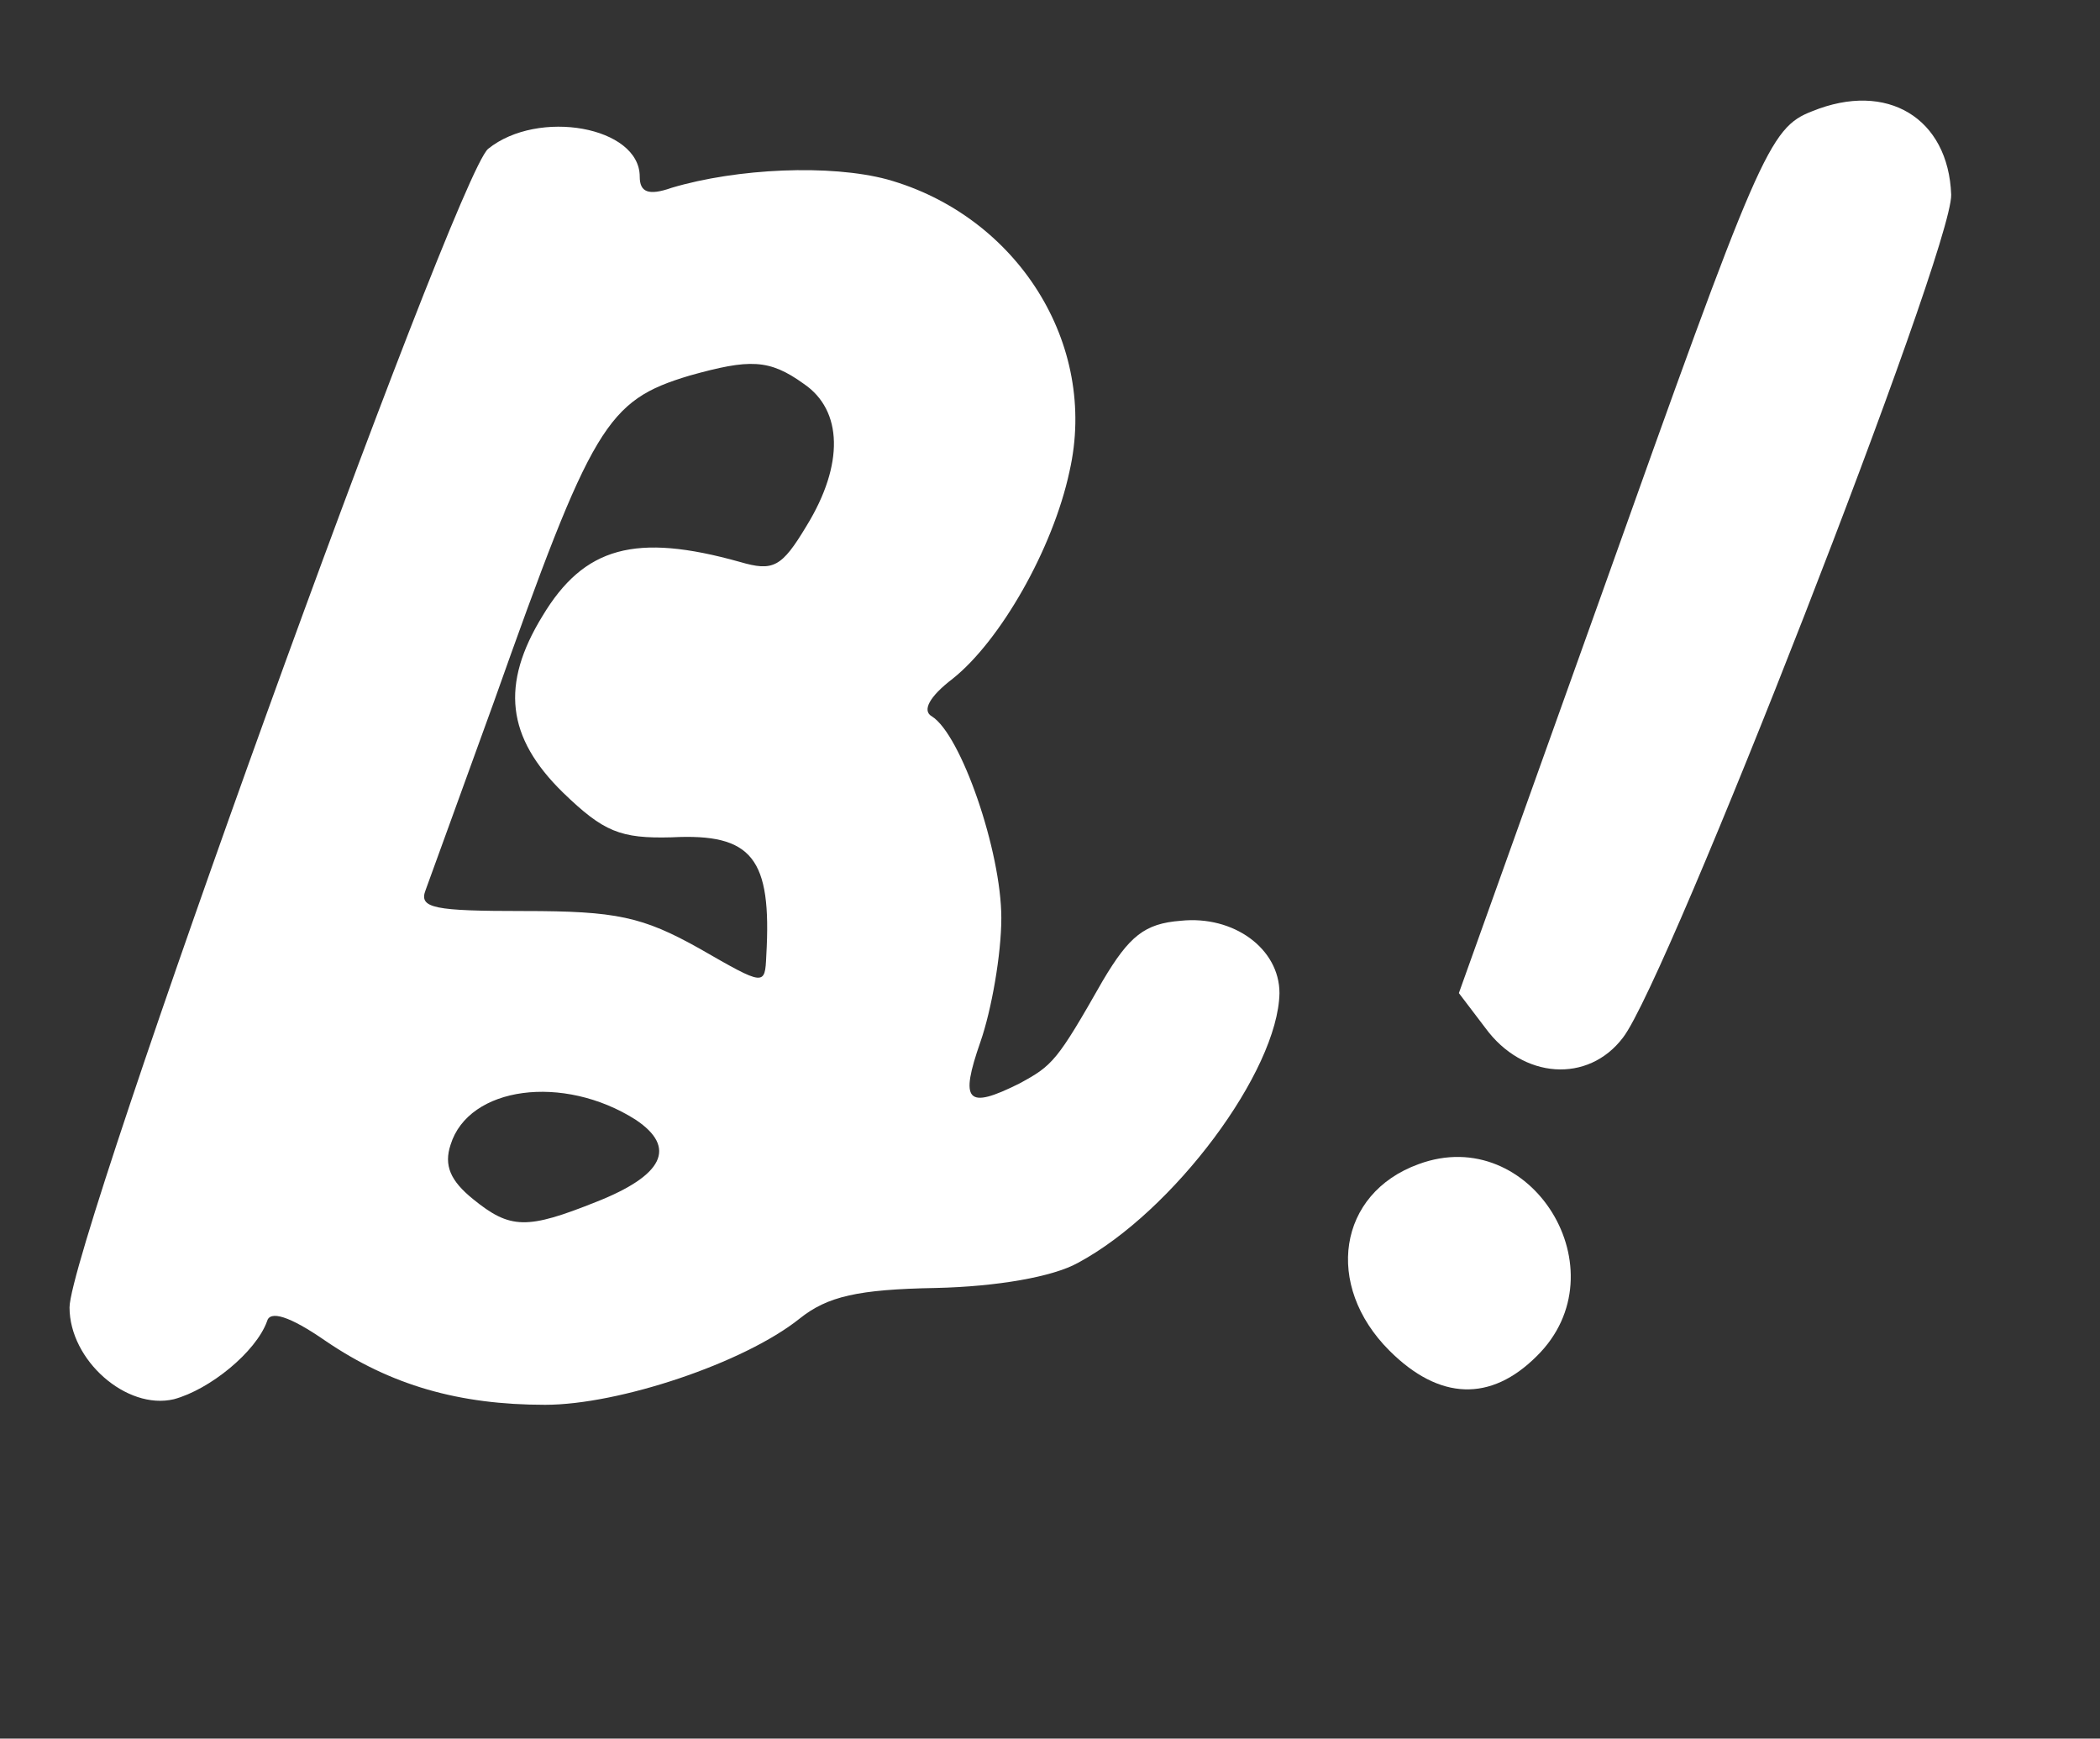 <?xml version="1.0" standalone="no"?>
<!DOCTYPE svg PUBLIC "-//W3C//DTD SVG 20010904//EN"
 "http://www.w3.org/TR/2001/REC-SVG-20010904/DTD/svg10.dtd">
<svg version="1.0" xmlns="http://www.w3.org/2000/svg"
 width="151pt" height="125pt" viewBox="0 0 151 125"
 preserveAspectRatio="xMidYMid meet">

<rect x="0" y="0" width="151" height="125" fill="#333333" stroke="none"/>

<g transform="translate(0,125) scale(0.1,-0.1)"
fill="#fff" stroke="none">
<path d="M1303 1170 c-31 -12 -38 -29 -152 -349 l-102 -285 19 -25 c27 -37 74
-40 99 -7 32 41 237 566 236 606 -2 55 -46 82 -100 60z"/>
<path d="M351 1143 c-24 -20 -301 -787 -301 -833 0 -38 41 -74 75 -66 26 7 59
34 67 56 2 8 16 4 42 -14 47 -32 96 -46 158 -46 53 0 143 30 183 62 20 16 42
21 98 22 44 1 84 8 102 18 69 37 144 138 145 194 0 32 -33 56 -71 52 -26 -2
-37 -11 -56 -43 -33 -58 -36 -61 -60 -74 -38 -19 -43 -13 -28 30 8 23 15 63
15 89 0 48 -29 132 -50 145 -7 4 -2 14 15 27 34 27 72 93 84 149 21 92 -38
184 -131 210 -41 11 -108 8 -155 -6 -17 -6 -23 -3 -23 8 0 36 -73 49 -109 20z
m227 -169 c28 -19 29 -58 2 -102 -18 -30 -24 -33 -48 -26 -75 21 -112 11 -142
-39 -30 -49 -26 -87 15 -127 29 -28 41 -33 78 -32 58 3 72 -15 68 -85 -1 -22
-1 -22 -48 5 -41 23 -60 27 -126 27 -65 0 -76 2 -71 15 3 8 25 69 49 135 71
200 81 217 141 235 43 12 57 12 82 -6z m-121 -529 c30 -20 20 -40 -28 -59 -50
-20 -62 -20 -89 2 -16 13 -21 24 -16 39 13 42 81 51 133 18z"/>
<path d="M1020 413 c-58 -21 -68 -87 -21 -134 36 -36 73 -37 106 -4 62 61 -4
168 -85 138z"/>
</g>
</svg>
